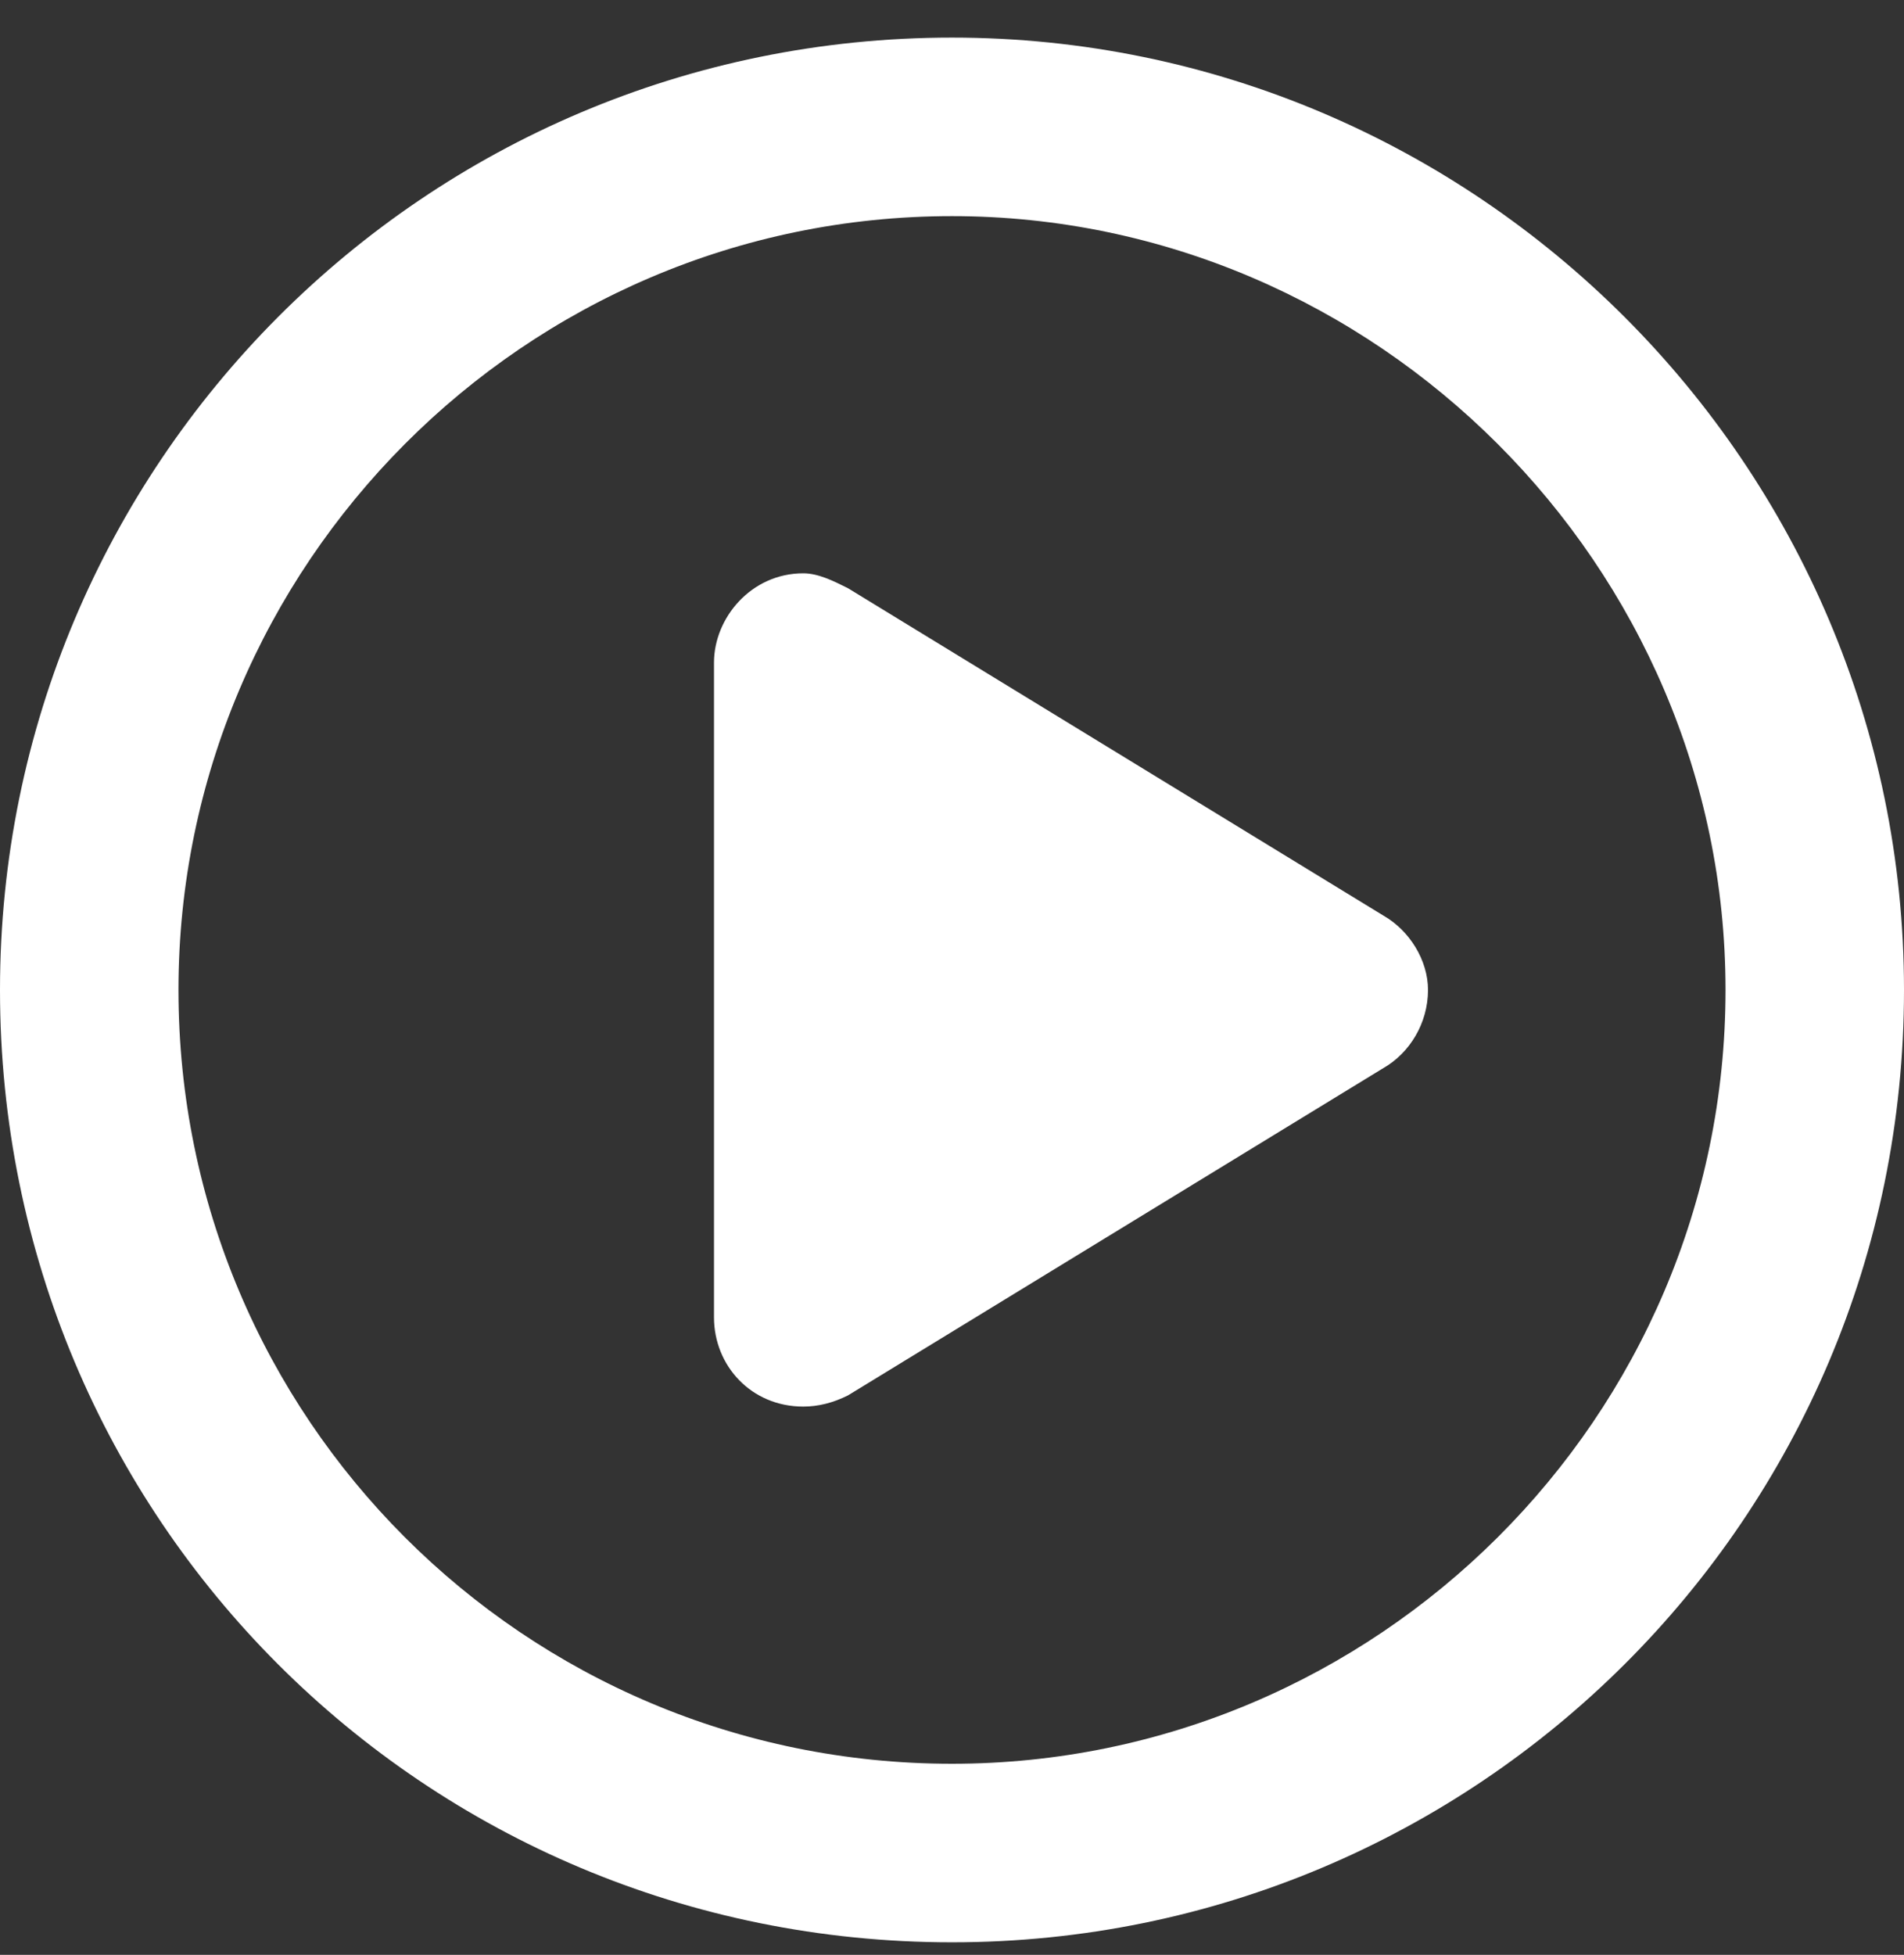 <svg width="38" height="39" viewBox="0 0 38 39" fill="none" xmlns="http://www.w3.org/2000/svg">
<rect x="0" y="0" width="38" height="39" fill="#333333" stroke="none"/>
<path d="M16.922 11.734C16.625 11.586 16.328 11.438 16.031 11.438C14.992 11.438 14.25 12.328 14.25 13.219V26.281C14.25 27.246 14.992 28.062 16.031 28.062C16.328 28.062 16.625 27.988 16.922 27.84L27.609 21.309C28.129 21.012 28.5 20.418 28.5 19.75C28.5 19.156 28.129 18.562 27.609 18.266L16.922 11.734ZM19 0.75C8.461 0.75 0 9.285 0 19.75C0 30.289 8.461 38.75 19 38.75C29.465 38.75 38 30.289 38 19.75C38 9.285 29.465 0.75 19 0.75ZM19 35.188C10.465 35.188 3.562 28.285 3.562 19.75C3.562 11.289 10.465 4.312 19 4.312C27.461 4.312 34.438 11.289 34.438 19.75C34.438 28.285 27.461 35.188 19 35.188Z" fill="white"/>
</svg>
